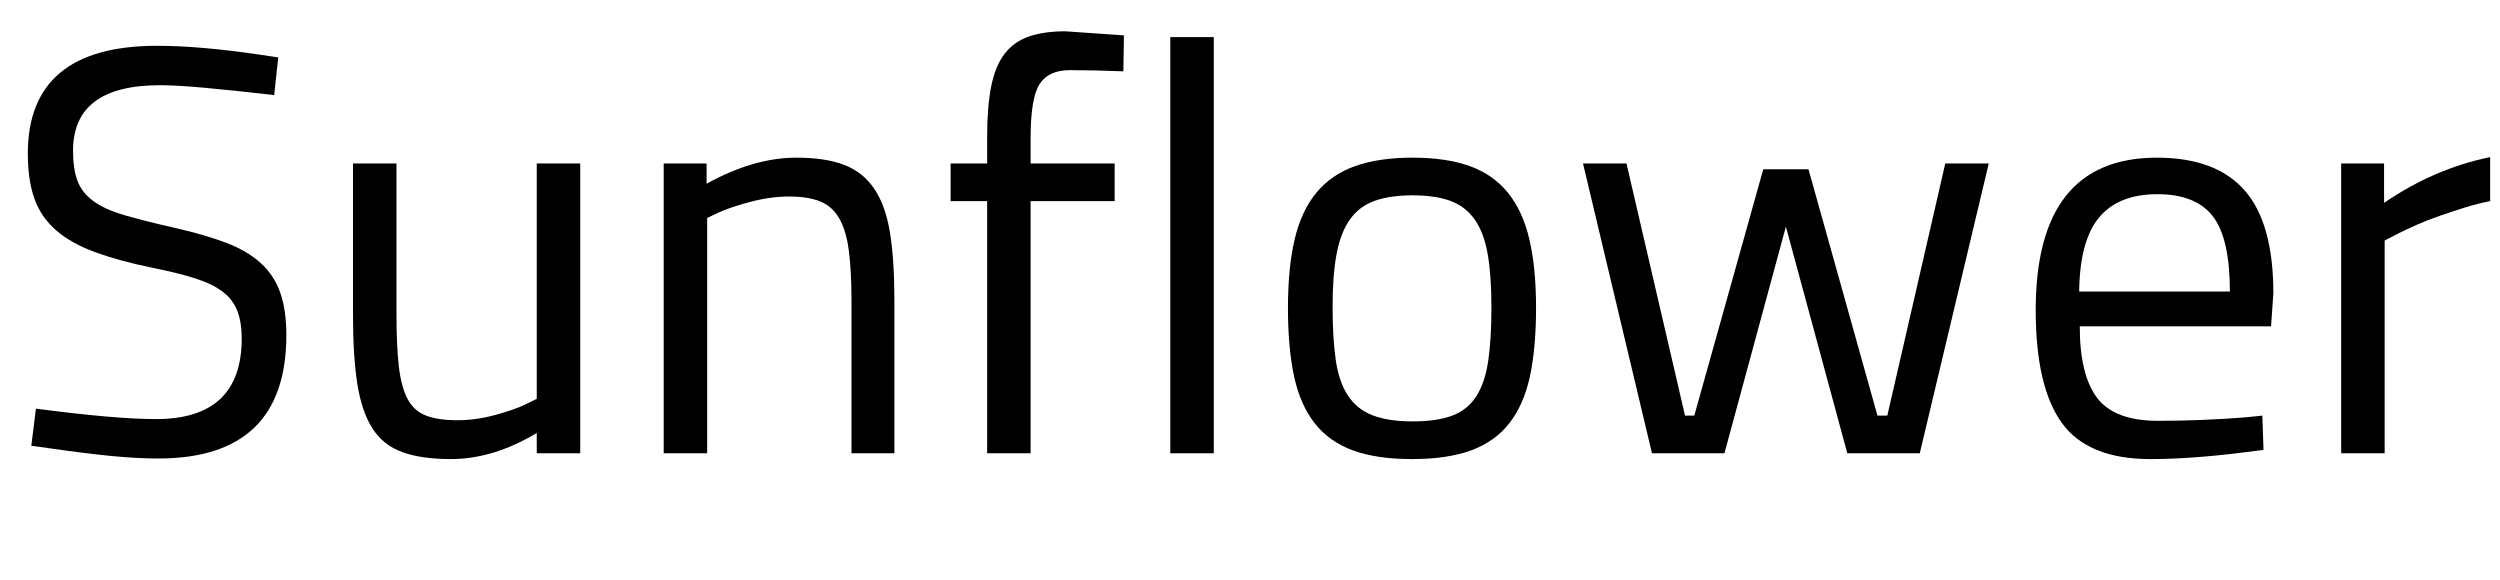 <svg width="60.382" height="14" viewBox="0 0 60.382 14" xmlns="http://www.w3.org/2000/svg"><path transform="translate(0 10.948) scale(.014 -.014)" d="m276 635q-150 0-150-113 0-31 7.5-51.5t27-35 53.5-24.5 87-22 89.5-26 59.5-35 33.5-51 10.5-73q0-213-221-213-37 0-82.5 4.5t-100.5 12.5l-36 5 8 64q137-18 207-18 148 0 148 139 0 28-7.5 47.5t-25 33-47 23-74.5 18.5q-58 12-99 27t-67 37.5-37.5 54.5-11.5 78q0 186 223 186 73 0 175-15l34-5-7-65q-70 8-119 12.5t-78 4.5z"/><path transform="translate(7.588 10.948) scale(.014 -.014)" d="m384 94v406h75v-500h-75v35q-75-45-148-45-51 0-84 12t-51.5 41-26 76.5-7.5 119.5v261h75v-260q0-54 4-89.5t15-56.5 32-29 54-8 67 9.5 52 18.5z"/><path transform="translate(15.022 10.948) scale(.014 -.014)" d="m147 406v-406h-75v500h74v-35q81 45 155 45 50 0 82.5-12.5t52-41.5 27-76 7.5-116v-264h-74v262q0 52-4.5 87t-16.5 56-33 29.5-54 8.5q-32 0-67.5-9.5t-54.5-18.5z"/><path transform="translate(22.54 10.948) scale(.014 -.014)" d="m313 435h-145v-435h-75v435h-63v65h63v45q0 53 7 88t23 56 42 30 63 9l101-7-1-62q-28 1-51 1.5t-41 0.5q-37 0-52.5-24t-15.5-93v-44h145z"/><path transform="translate(27.174 10.948) scale(.014 -.014)" d="M153 0V718H78V0Z"/><path transform="translate(30.408 10.948) scale(.014 -.014)" d="m50 251q0 69 11.5 118t37.5 80.5 67 46 99 14.5 98.5-14.5 66-46 37-80.5 11.5-118-10.5-118-35.5-81-66-47-102-15-102 15-66 47-35.5 81-10.5 118zm77 2q0-55 5.5-92.5t21-61 42.5-34 69-10.5 68.5 10 41.5 33.5 20.5 61 5.5 92.5-6.5 92-22.5 59.5-42 32-65 9.5-65.5-9.5-42.5-32-23-59-7-91.5z"/><path transform="translate(37.8 10.948) scale(.014 -.014)" d="M150 0H275L381 391L487 0H612L731 500H656L556 65H539L420 490H342L223 65H207L106 500H31Z"/><path transform="translate(48.468 10.948) scale(.014 -.014)" d="m412 62 29 3 2-59q-57-8-105.5-12t-89.5-4q-108 0-153 62.5t-45 194.5q0 263 209 263 102 0 151.5-56.5t49.5-177.5l-4-57h-330q0-84 30-123.5t105-39.5 151 6zm-287 217h260q0 92-29.5 130t-95.5 38q-67 0-100.5-40t-34.5-128z"/><path transform="translate(55.538 10.948) scale(.014 -.014)" d="m147 0h-75v500h74v-68q86 59 183 79v-76q-21-4-43.5-11t-44-14.5-39.5-15.5-30-14l-25-13z"/></svg>